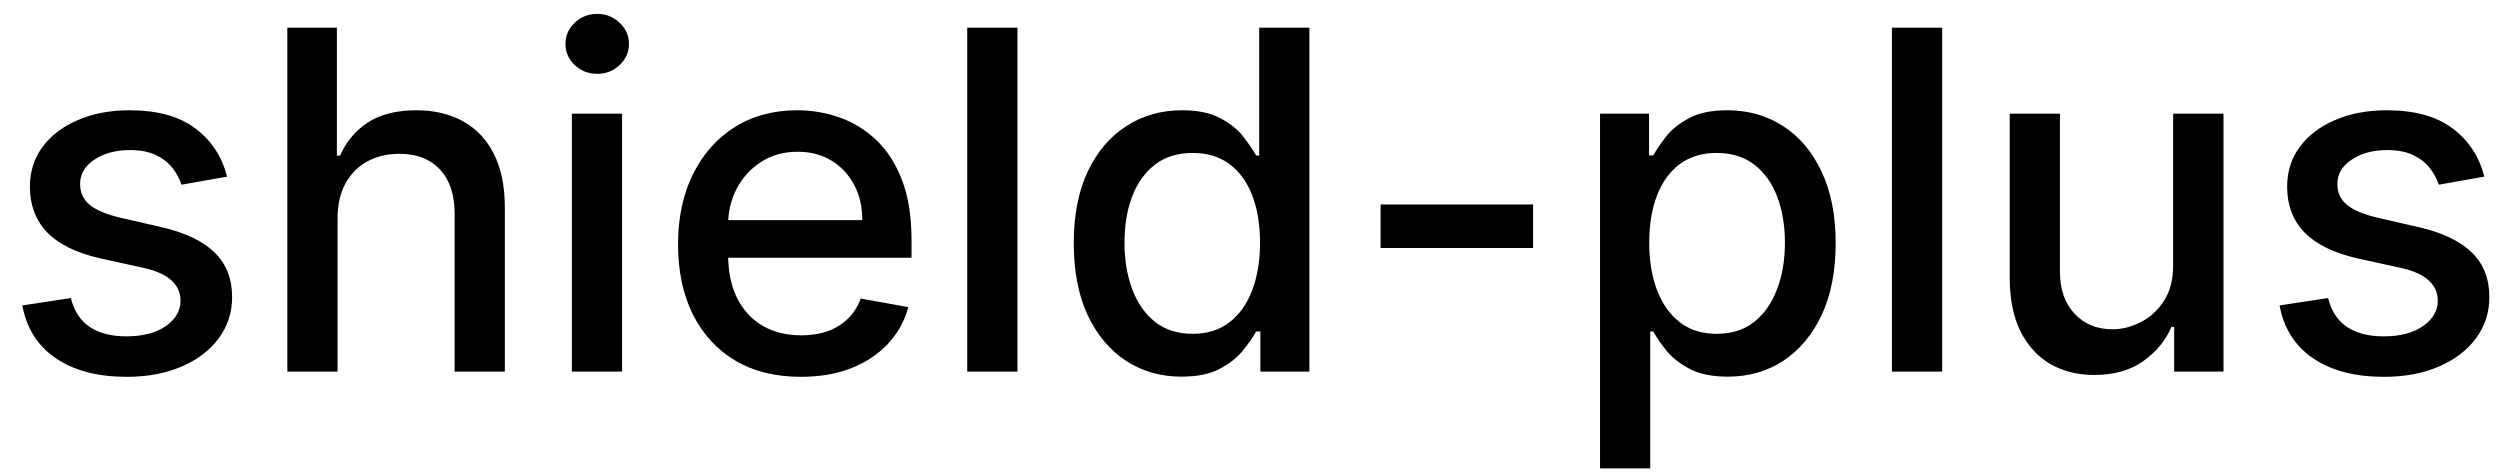 <svg width="74" height="14" viewBox="0 0 74 14" fill="none" xmlns="http://www.w3.org/2000/svg">
<path d="M6.722 5.228L5.374 5.467C5.318 5.294 5.228 5.13 5.106 4.974C4.987 4.819 4.824 4.691 4.619 4.592C4.413 4.492 4.156 4.442 3.848 4.442C3.427 4.442 3.076 4.537 2.794 4.726C2.512 4.911 2.371 5.152 2.371 5.447C2.371 5.702 2.466 5.907 2.655 6.063C2.844 6.219 3.149 6.347 3.57 6.446L4.783 6.724C5.485 6.887 6.009 7.137 6.354 7.475C6.698 7.813 6.871 8.252 6.871 8.793C6.871 9.25 6.738 9.658 6.473 10.016C6.211 10.37 5.845 10.649 5.374 10.851C4.907 11.053 4.365 11.154 3.749 11.154C2.893 11.154 2.196 10.972 1.656 10.607C1.115 10.239 0.784 9.717 0.661 9.041L2.098 8.822C2.188 9.197 2.371 9.48 2.65 9.673C2.928 9.862 3.291 9.956 3.739 9.956C4.226 9.956 4.615 9.855 4.907 9.653C5.199 9.447 5.344 9.197 5.344 8.902C5.344 8.663 5.255 8.463 5.076 8.3C4.9 8.138 4.63 8.015 4.266 7.933L2.973 7.649C2.26 7.487 1.733 7.228 1.392 6.874C1.054 6.519 0.885 6.07 0.885 5.526C0.885 5.076 1.011 4.681 1.263 4.343C1.515 4.005 1.863 3.741 2.307 3.553C2.751 3.36 3.26 3.264 3.833 3.264C4.658 3.264 5.308 3.443 5.782 3.801C6.256 4.156 6.569 4.631 6.722 5.228ZM9.992 6.466V11H8.505V0.818H9.972V4.607H10.066C10.245 4.196 10.519 3.869 10.886 3.627C11.254 3.385 11.735 3.264 12.328 3.264C12.852 3.264 13.309 3.372 13.7 3.587C14.095 3.803 14.4 4.124 14.615 4.552C14.834 4.976 14.943 5.506 14.943 6.143V11H13.457V6.322C13.457 5.762 13.313 5.327 13.024 5.019C12.736 4.708 12.335 4.552 11.821 4.552C11.47 4.552 11.155 4.626 10.877 4.776C10.601 4.925 10.384 5.143 10.225 5.432C10.069 5.717 9.992 6.062 9.992 6.466ZM16.927 11V3.364H18.413V11H16.927ZM17.678 2.185C17.419 2.185 17.197 2.099 17.012 1.927C16.829 1.751 16.738 1.542 16.738 1.3C16.738 1.055 16.829 0.846 17.012 0.674C17.197 0.498 17.419 0.411 17.678 0.411C17.936 0.411 18.157 0.498 18.339 0.674C18.525 0.846 18.617 1.055 18.617 1.3C18.617 1.542 18.525 1.751 18.339 1.927C18.157 2.099 17.936 2.185 17.678 2.185ZM23.704 11.154C22.952 11.154 22.304 10.993 21.761 10.672C21.22 10.347 20.803 9.891 20.508 9.305C20.216 8.715 20.07 8.024 20.07 7.232C20.07 6.449 20.216 5.76 20.508 5.163C20.803 4.567 21.214 4.101 21.741 3.766C22.271 3.432 22.891 3.264 23.6 3.264C24.031 3.264 24.449 3.335 24.853 3.478C25.257 3.62 25.62 3.844 25.942 4.149C26.263 4.454 26.517 4.85 26.702 5.337C26.888 5.821 26.981 6.41 26.981 7.102V7.629H20.91V6.516H25.524C25.524 6.125 25.445 5.778 25.285 5.477C25.126 5.172 24.903 4.931 24.614 4.756C24.329 4.58 23.995 4.492 23.61 4.492C23.192 4.492 22.828 4.595 22.516 4.8C22.208 5.003 21.97 5.268 21.8 5.596C21.635 5.921 21.552 6.274 21.552 6.655V7.525C21.552 8.035 21.641 8.469 21.82 8.827C22.003 9.185 22.256 9.459 22.581 9.648C22.906 9.833 23.285 9.926 23.72 9.926C24.001 9.926 24.258 9.886 24.49 9.807C24.722 9.724 24.923 9.601 25.092 9.439C25.261 9.277 25.39 9.076 25.479 8.837L26.886 9.091C26.774 9.505 26.572 9.868 26.28 10.18C25.991 10.488 25.629 10.728 25.191 10.901C24.757 11.07 24.261 11.154 23.704 11.154ZM30.117 0.818V11H28.63V0.818H30.117ZM34.975 11.149C34.359 11.149 33.809 10.992 33.325 10.677C32.844 10.359 32.466 9.906 32.191 9.32C31.919 8.73 31.783 8.022 31.783 7.197C31.783 6.371 31.921 5.665 32.196 5.079C32.474 4.492 32.856 4.043 33.34 3.732C33.823 3.42 34.372 3.264 34.985 3.264C35.459 3.264 35.84 3.344 36.129 3.503C36.42 3.659 36.646 3.841 36.805 4.05C36.967 4.259 37.093 4.442 37.182 4.602H37.272V0.818H38.758V11H37.307V9.812H37.182C37.093 9.974 36.964 10.16 36.795 10.369C36.629 10.577 36.4 10.76 36.109 10.915C35.817 11.071 35.439 11.149 34.975 11.149ZM35.303 9.881C35.731 9.881 36.092 9.769 36.387 9.543C36.685 9.315 36.911 8.998 37.063 8.594C37.219 8.189 37.297 7.719 37.297 7.182C37.297 6.652 37.221 6.188 37.068 5.79C36.916 5.392 36.692 5.082 36.397 4.86C36.102 4.638 35.737 4.527 35.303 4.527C34.856 4.527 34.483 4.643 34.185 4.875C33.886 5.107 33.661 5.424 33.508 5.825C33.359 6.226 33.285 6.678 33.285 7.182C33.285 7.692 33.361 8.151 33.514 8.559C33.666 8.967 33.891 9.29 34.19 9.528C34.491 9.764 34.862 9.881 35.303 9.881ZM45.379 6.053V7.341H40.865V6.053H45.379ZM47.361 13.864V3.364H48.812V4.602H48.937C49.023 4.442 49.147 4.259 49.309 4.05C49.472 3.841 49.697 3.659 49.986 3.503C50.274 3.344 50.655 3.264 51.129 3.264C51.746 3.264 52.296 3.42 52.78 3.732C53.264 4.043 53.643 4.492 53.918 5.079C54.197 5.665 54.336 6.371 54.336 7.197C54.336 8.022 54.198 8.73 53.923 9.32C53.648 9.906 53.27 10.359 52.79 10.677C52.309 10.992 51.761 11.149 51.144 11.149C50.68 11.149 50.3 11.071 50.005 10.915C49.714 10.76 49.485 10.577 49.319 10.369C49.154 10.16 49.026 9.974 48.937 9.812H48.847V13.864H47.361ZM48.817 7.182C48.817 7.719 48.895 8.189 49.051 8.594C49.207 8.998 49.432 9.315 49.727 9.543C50.022 9.769 50.383 9.881 50.811 9.881C51.255 9.881 51.626 9.764 51.925 9.528C52.223 9.29 52.448 8.967 52.601 8.559C52.757 8.151 52.834 7.692 52.834 7.182C52.834 6.678 52.758 6.226 52.606 5.825C52.456 5.424 52.231 5.107 51.929 4.875C51.631 4.643 51.258 4.527 50.811 4.527C50.38 4.527 50.015 4.638 49.717 4.86C49.422 5.082 49.198 5.392 49.046 5.79C48.894 6.188 48.817 6.652 48.817 7.182ZM57.488 0.818V11H56.001V0.818H57.488ZM64.325 7.833V3.364H65.816V11H64.355V9.678H64.275C64.1 10.085 63.818 10.425 63.43 10.697C63.046 10.965 62.567 11.099 61.993 11.099C61.503 11.099 61.069 10.992 60.691 10.776C60.316 10.557 60.021 10.234 59.806 9.807C59.594 9.379 59.488 8.851 59.488 8.221V3.364H60.974V8.042C60.974 8.562 61.118 8.977 61.407 9.285C61.695 9.593 62.069 9.747 62.53 9.747C62.809 9.747 63.085 9.678 63.36 9.538C63.639 9.399 63.869 9.189 64.052 8.907C64.237 8.625 64.328 8.267 64.325 7.833ZM73.536 5.228L72.189 5.467C72.132 5.294 72.043 5.13 71.92 4.974C71.801 4.819 71.639 4.691 71.433 4.592C71.228 4.492 70.971 4.442 70.662 4.442C70.242 4.442 69.89 4.537 69.609 4.726C69.327 4.911 69.186 5.152 69.186 5.447C69.186 5.702 69.28 5.907 69.469 6.063C69.658 6.219 69.963 6.347 70.384 6.446L71.597 6.724C72.3 6.887 72.823 7.137 73.168 7.475C73.513 7.813 73.685 8.252 73.685 8.793C73.685 9.25 73.553 9.658 73.287 10.016C73.026 10.37 72.659 10.649 72.189 10.851C71.721 11.053 71.18 11.154 70.563 11.154C69.708 11.154 69.01 10.972 68.47 10.607C67.93 10.239 67.598 9.717 67.476 9.041L68.912 8.822C69.002 9.197 69.186 9.48 69.464 9.673C69.743 9.862 70.106 9.956 70.553 9.956C71.04 9.956 71.43 9.855 71.721 9.653C72.013 9.447 72.159 9.197 72.159 8.902C72.159 8.663 72.069 8.463 71.89 8.3C71.715 8.138 71.445 8.015 71.08 7.933L69.787 7.649C69.075 7.487 68.548 7.228 68.207 6.874C67.868 6.519 67.699 6.07 67.699 5.526C67.699 5.076 67.825 4.681 68.077 4.343C68.329 4.005 68.677 3.741 69.121 3.553C69.565 3.36 70.074 3.264 70.647 3.264C71.473 3.264 72.123 3.443 72.596 3.801C73.07 4.156 73.384 4.631 73.536 5.228Z" fill="black"/>
</svg>
